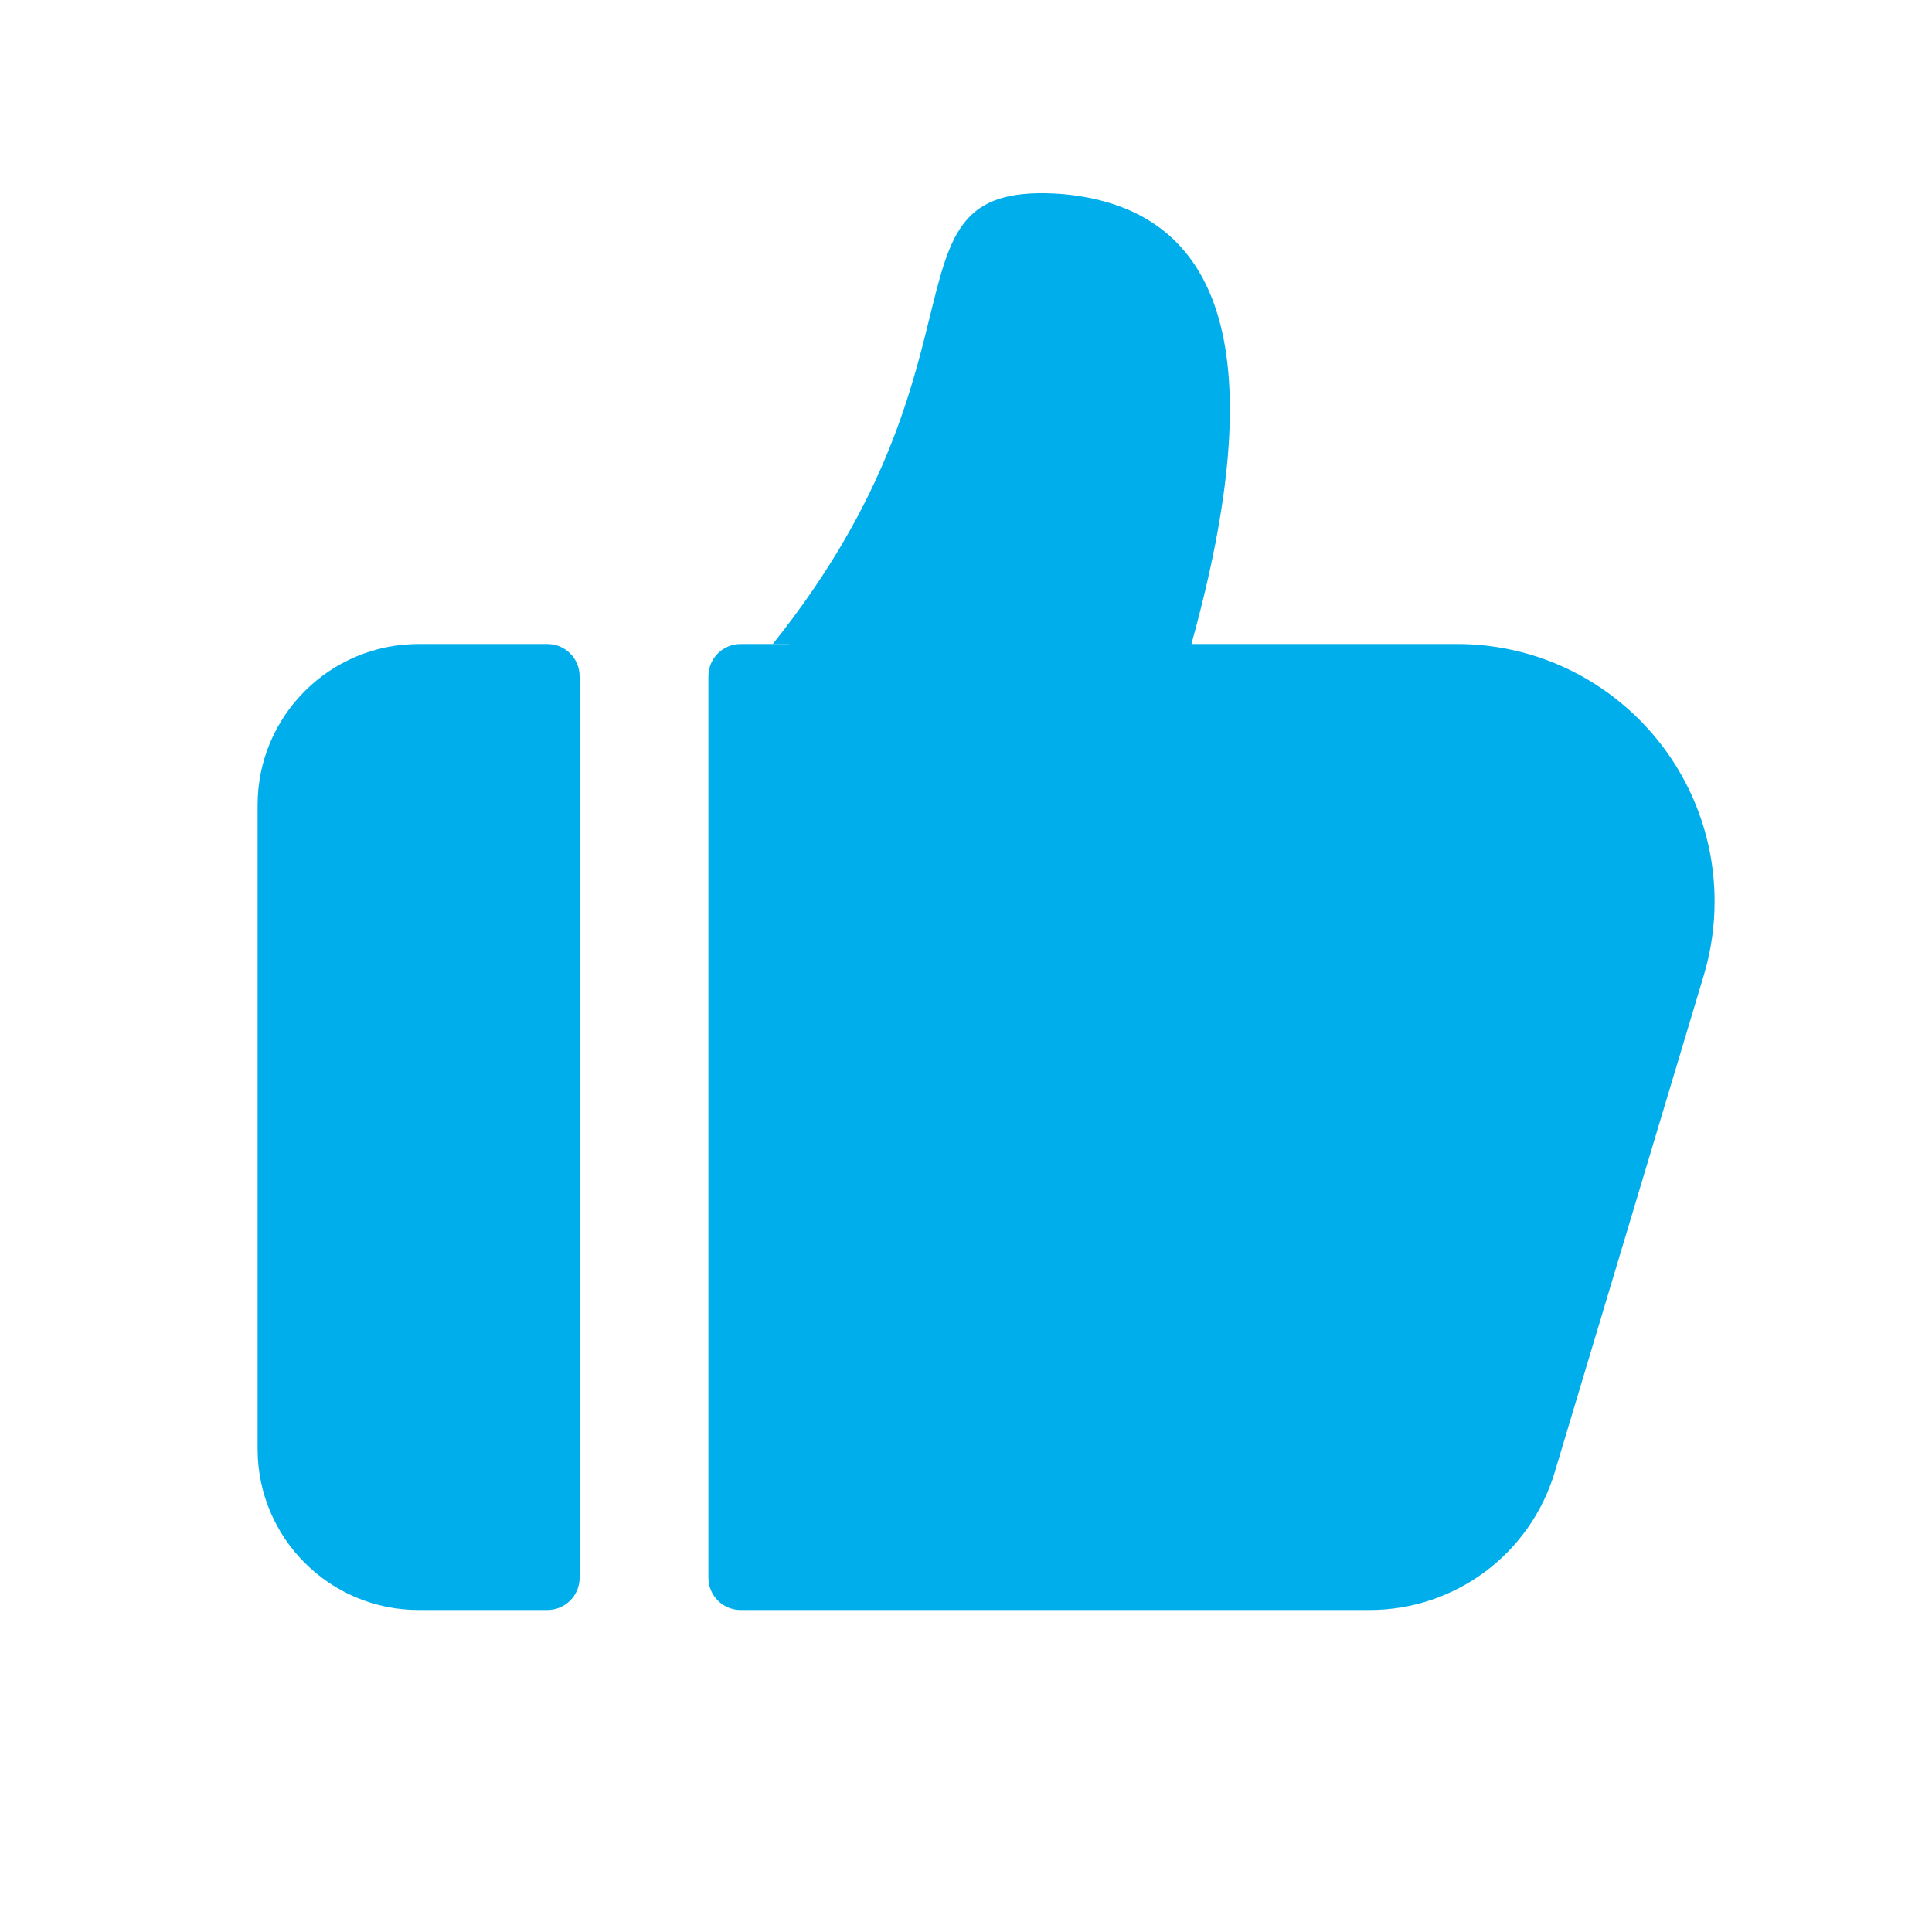 <?xml version="1.0" encoding="UTF-8"?>
<svg width="30px" height="30px" viewBox="0 0 30 30" version="1.1" xmlns="http://www.w3.org/2000/svg" xmlns:xlink="http://www.w3.org/1999/xlink">
    <title>编组 45</title>
    <g id="编组-45" stroke="none" stroke-width="1" fill="none" fill-rule="evenodd">
        <g>
            <rect id="矩形" x="0" y="0" width="30" height="30"></rect>
            <g id="icon_good">
                <g id="icon_follow" opacity="0">
                    <g id="Group-5">
                        <g id="首页tab-栅格" stroke-width="0.5">
                            <g id="图标栅格－240px">
                                <g id="线" opacity="0.401" stroke="#4A4A4A">
                                    <line x1="15" y1="0" x2="15" y2="30" id="Line"></line>
                                    <line x1="10" y1="0" x2="10" y2="30" id="Line"></line>
                                    <line x1="2.045" y1="0" x2="2.045" y2="30" id="Line"></line>
                                    <line x1="20" y1="0" x2="20" y2="30" id="Line"></line>
                                    <line x1="27.955" y1="0" x2="27.955" y2="30" id="Line"></line>
                                    <line x1="29.875" y1="20" x2="-7.10542736e-15" y2="20" id="Line" transform="translate(14.938, 20) scale(-1, -1) translate(-14.938, -20) "></line>
                                    <line x1="29.875" y1="27.955" x2="-4.36014861e-14" y2="27.955" id="Line" transform="translate(14.938, 27.955) scale(-1, -1) translate(-14.938, -27.955) "></line>
                                    <line x1="29.875" y1="15" x2="-7.10542736e-15" y2="15" id="Line" transform="translate(14.938, 15) scale(-1, -1) translate(-14.938, -15) "></line>
                                    <line x1="29.875" y1="10" x2="-7.10542736e-15" y2="10" id="Line" transform="translate(14.938, 10) scale(-1, -1) translate(-14.938, -10) "></line>
                                    <line x1="29.875" y1="2.045" x2="-1.93784382e-14" y2="2.045" id="Line" transform="translate(14.938, 2.045) scale(-1, -1) translate(-14.938, -2.045) "></line>
                                    <line x1="0" y1="0" x2="30" y2="30" id="Line"></line>
                                    <line x1="0" y1="0" x2="30" y2="30" id="Line" transform="translate(15, 15) scale(-1, 1) translate(-15, -15) "></line>
                                </g>
                                <g id="栅格" opacity="0.976" transform="translate(1.818, 1.818)" stroke="#9B9B9B">
                                    <circle id="正圆" cx="13.182" cy="13.182" r="12.705"></circle>
                                    <rect id="正方形" x="1.841" y="1.841" width="22.682" height="22.682" rx="0.909"></rect>
                                    <rect id="竖矩形" x="3.205" y="0.477" width="19.955" height="25.409" rx="0.909"></rect>
                                    <path d="M22.504,0.477 C22.685,0.477 22.848,0.551 22.967,0.67 C23.086,0.789 23.159,0.953 23.159,1.134 L23.159,1.134 L23.159,25.229 C23.159,25.411 23.085,25.574 22.967,25.693 C22.848,25.812 22.684,25.886 22.504,25.886 L22.504,25.886 L3.86,25.886 C3.679,25.886 3.515,25.813 3.397,25.694 C3.278,25.575 3.205,25.411 3.205,25.229 L3.205,25.229 L3.205,1.134 C3.205,0.953 3.278,0.789 3.397,0.67 C3.516,0.551 3.68,0.477 3.86,0.477 L3.86,0.477 Z" id="横矩形" transform="translate(13.182, 13.182) scale(-1, -1) rotate(90) translate(-13.182, -13.182) "></path>
                                    <circle id="中心圆" cx="13.182" cy="13.182" r="5.886"></circle>
                                </g>
                            </g>
                        </g>
                        <rect id="Rectangle" fill="#00aeec" opacity="0.1" x="2.045" y="2.045" width="25.909" height="25.909"></rect>
                    </g>
                    <rect id="矩形" fill="#D8D8D8" x="0" y="0" width="30" height="30"></rect>
                </g>
                <g id="icon_video_good_p" transform="translate(4, 3)" fill="#00aeec">
                    <path d="M2.5,7 L4.5,7 C4.776,7 5,7.224 5,7.5 L5,21.5 C5,21.776 4.776,22 4.5,22 L2.5,22 C1.119,22 1.94544528e-15,20.881 0,19.5 L0,9.5 C-1.69088438e-16,8.119 1.119,7 2.5,7 Z" id="Rectangle-15" fill-rule="nonzero"></path>
                    <path d="M14.5,7 C15.729,2.576 15.062,0.247 12.5,0.013 C9.519,-0.213 11.607,2.489 8,7 L14.5,7 Z" id="Path-4" fill-rule="nonzero"></path>
                    <path d="M7.5,7 L18.624,7 C20.833,7 22.624,8.791 22.624,11 C22.624,11.389 22.567,11.777 22.455,12.149 L20.141,19.862 C19.761,21.131 18.593,22 17.268,22 L7.5,22 C7.224,22 7,21.776 7,21.5 L7,7.5 C7,7.224 7.224,7 7.5,7 Z" id="矩形"></path>
                </g>
            </g>
        </g>
        <polygon id="路径-13" fill="#00aeec" points="12.5 9.5 12 10.5 18.5 10.5 18.5 9.5"></polygon>
    </g>
</svg>